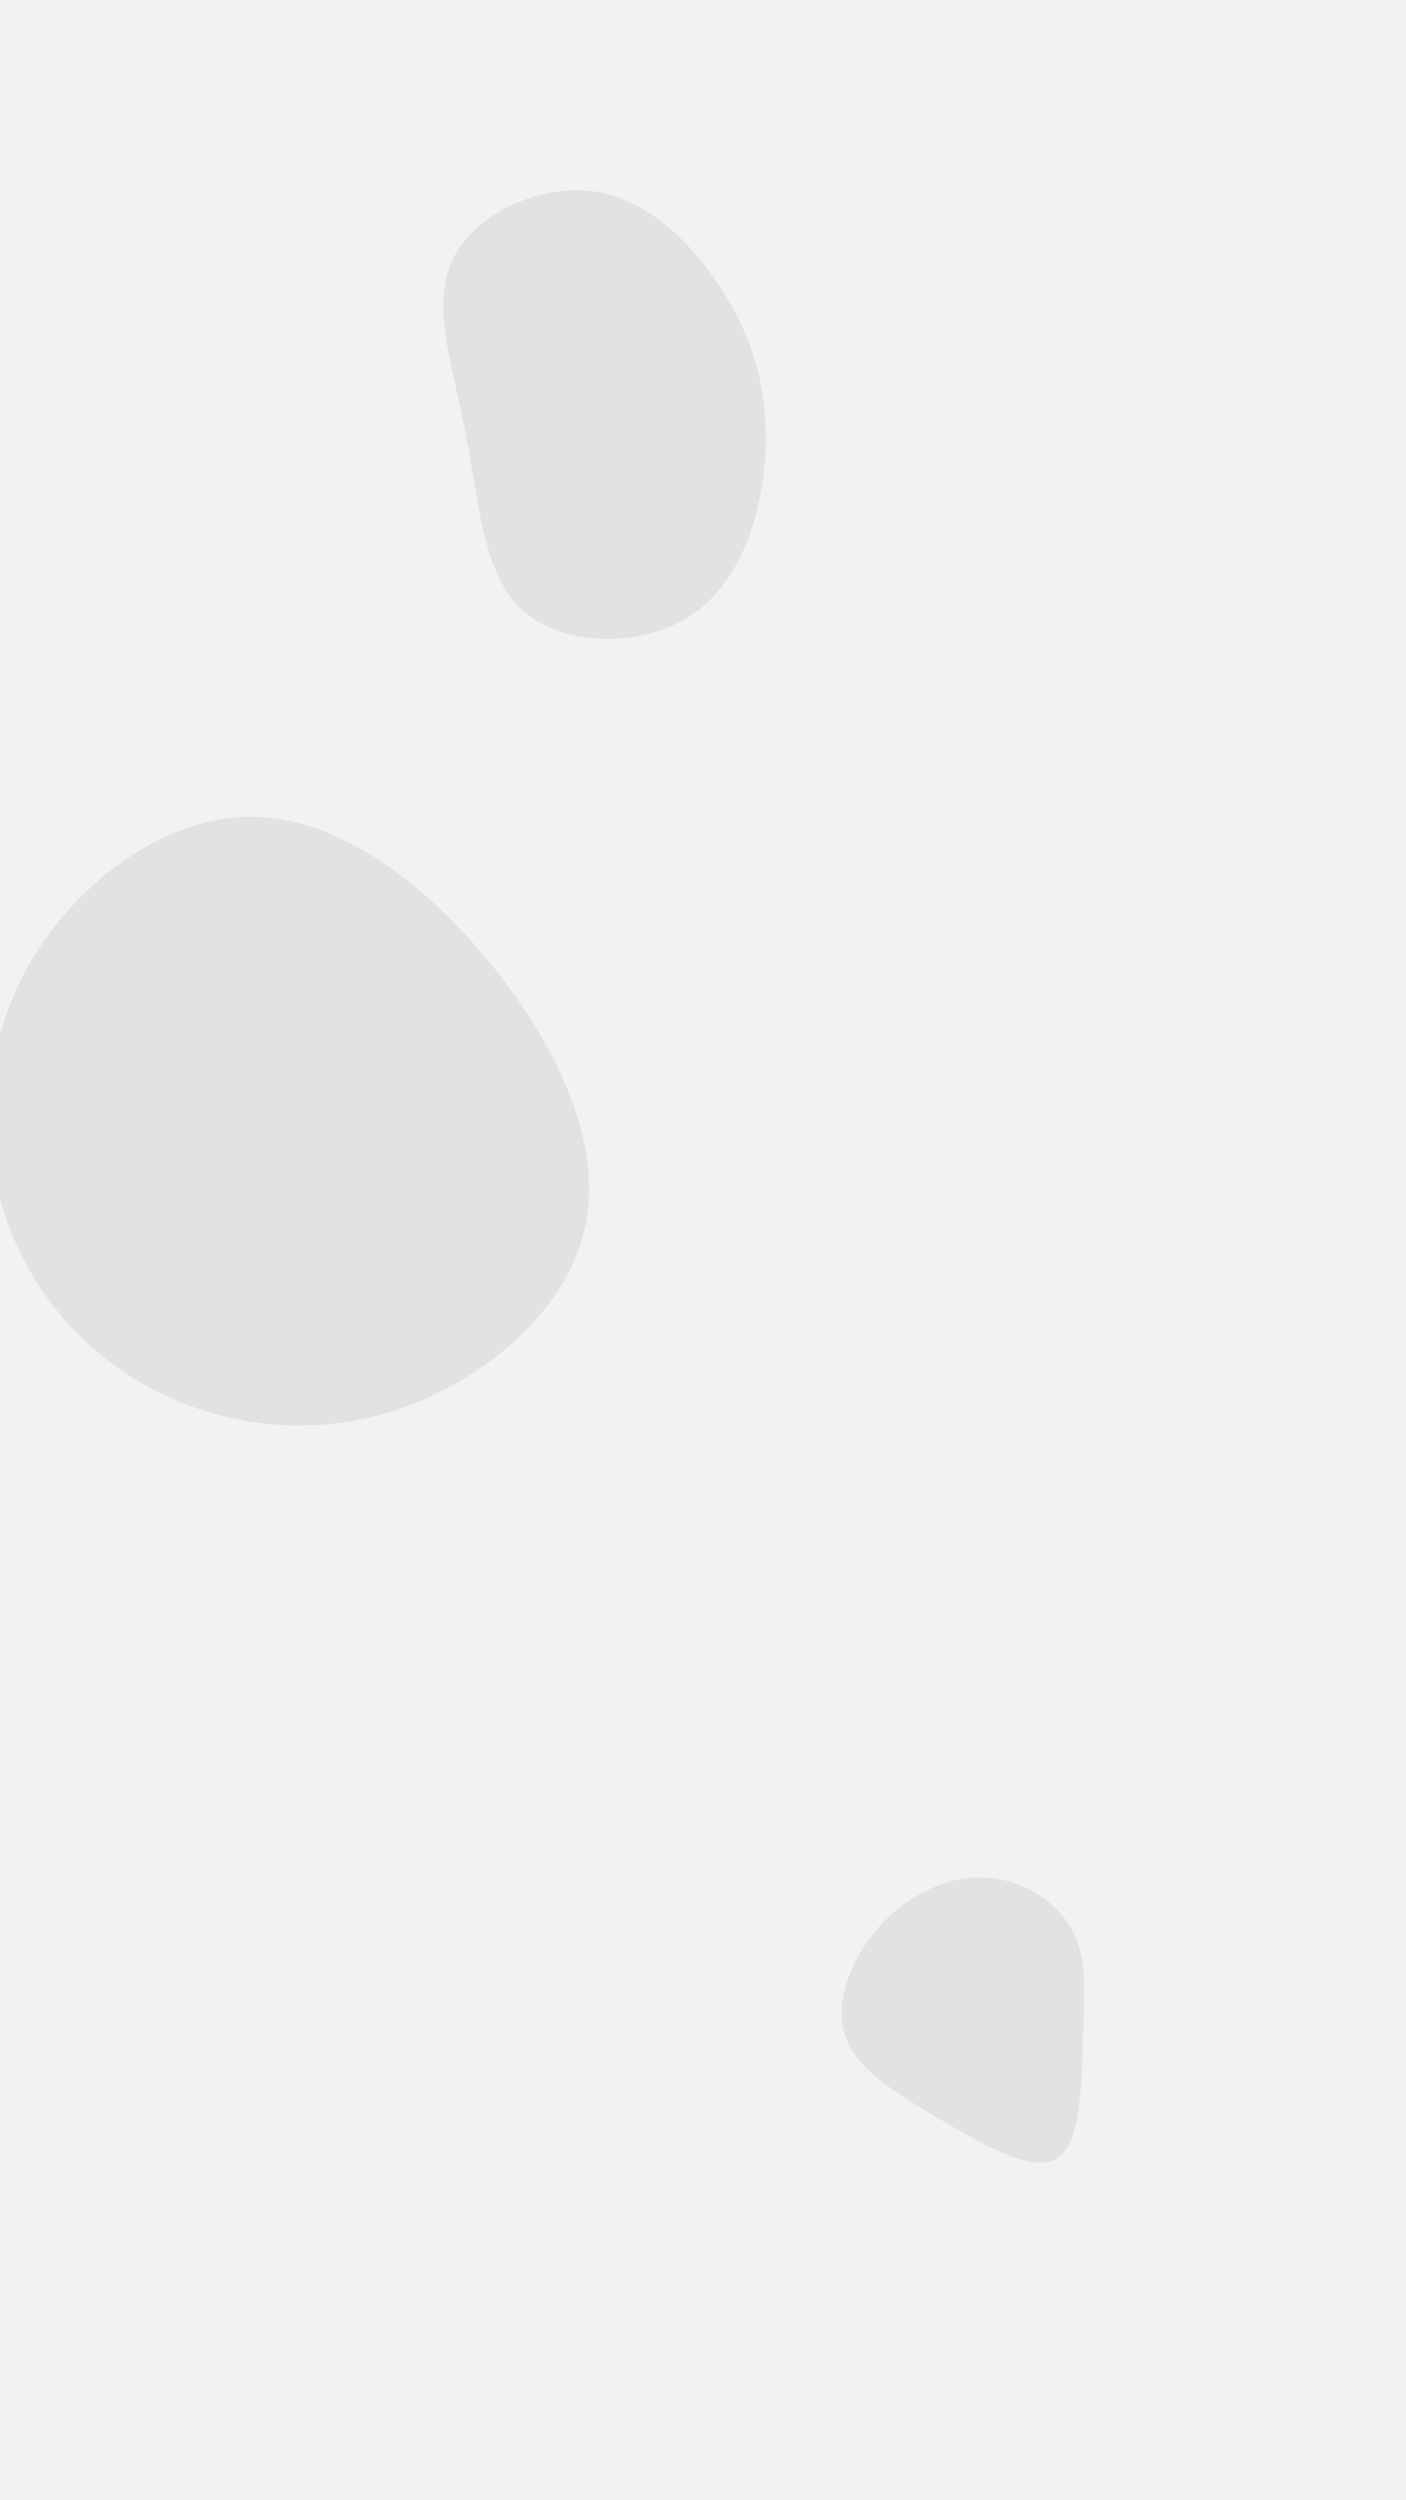 <svg id="visual" viewBox="0 0 540 960" width="540" height="960" xmlns="http://www.w3.org/2000/svg" xmlns:xlink="http://www.w3.org/1999/xlink" version="1.1"><rect width="540" height="960" fill="#F2F2F2"></rect><g><g transform="translate(96 442)"><path d="M92 -72.5C117.7 -41.2 135.9 -3 128.6 29.6C121.4 62.1 88.6 89.1 54.9 99.8C21.3 110.5 -13.3 105 -40.4 89.8C-67.5 74.5 -87.1 49.4 -95.6 19.7C-104 -10 -101.3 -44.3 -83.5 -73.9C-65.8 -103.5 -32.9 -128.3 0.1 -128.4C33.2 -128.5 66.3 -103.9 92 -72.5Z" fill="#E2E2E2"></path></g><g transform="translate(379 770)"><path d="M32.6 -29.3C38.7 -18.5 37.5 -5.1 36.9 12.8C36.3 30.7 36.3 53.1 26.9 58.8C17.4 64.5 -1.5 53.5 -18.5 43.4C-35.5 33.3 -50.6 24.2 -54.6 11.1C-58.7 -1.9 -51.7 -18.8 -40.8 -30.8C-29.8 -42.7 -14.9 -49.8 -0.8 -49.1C13.3 -48.5 26.6 -40.2 32.6 -29.3Z" fill="#E2E2E2"></path></g><g transform="translate(232 154)"><path d="M46.3 -41.1C57.7 -22.6 63 -3.5 62 19.3C60.9 42.1 53.3 68.5 34.3 81.7C15.3 94.8 -15.1 94.6 -30.9 80.7C-46.7 66.7 -48 39 -53 13.2C-57.9 -12.5 -66.5 -36.2 -58.3 -54C-50.1 -71.7 -25.1 -83.5 -3.8 -80.5C17.4 -77.4 34.9 -59.6 46.3 -41.1Z" fill="#E2E2E2"></path></g></g></svg>